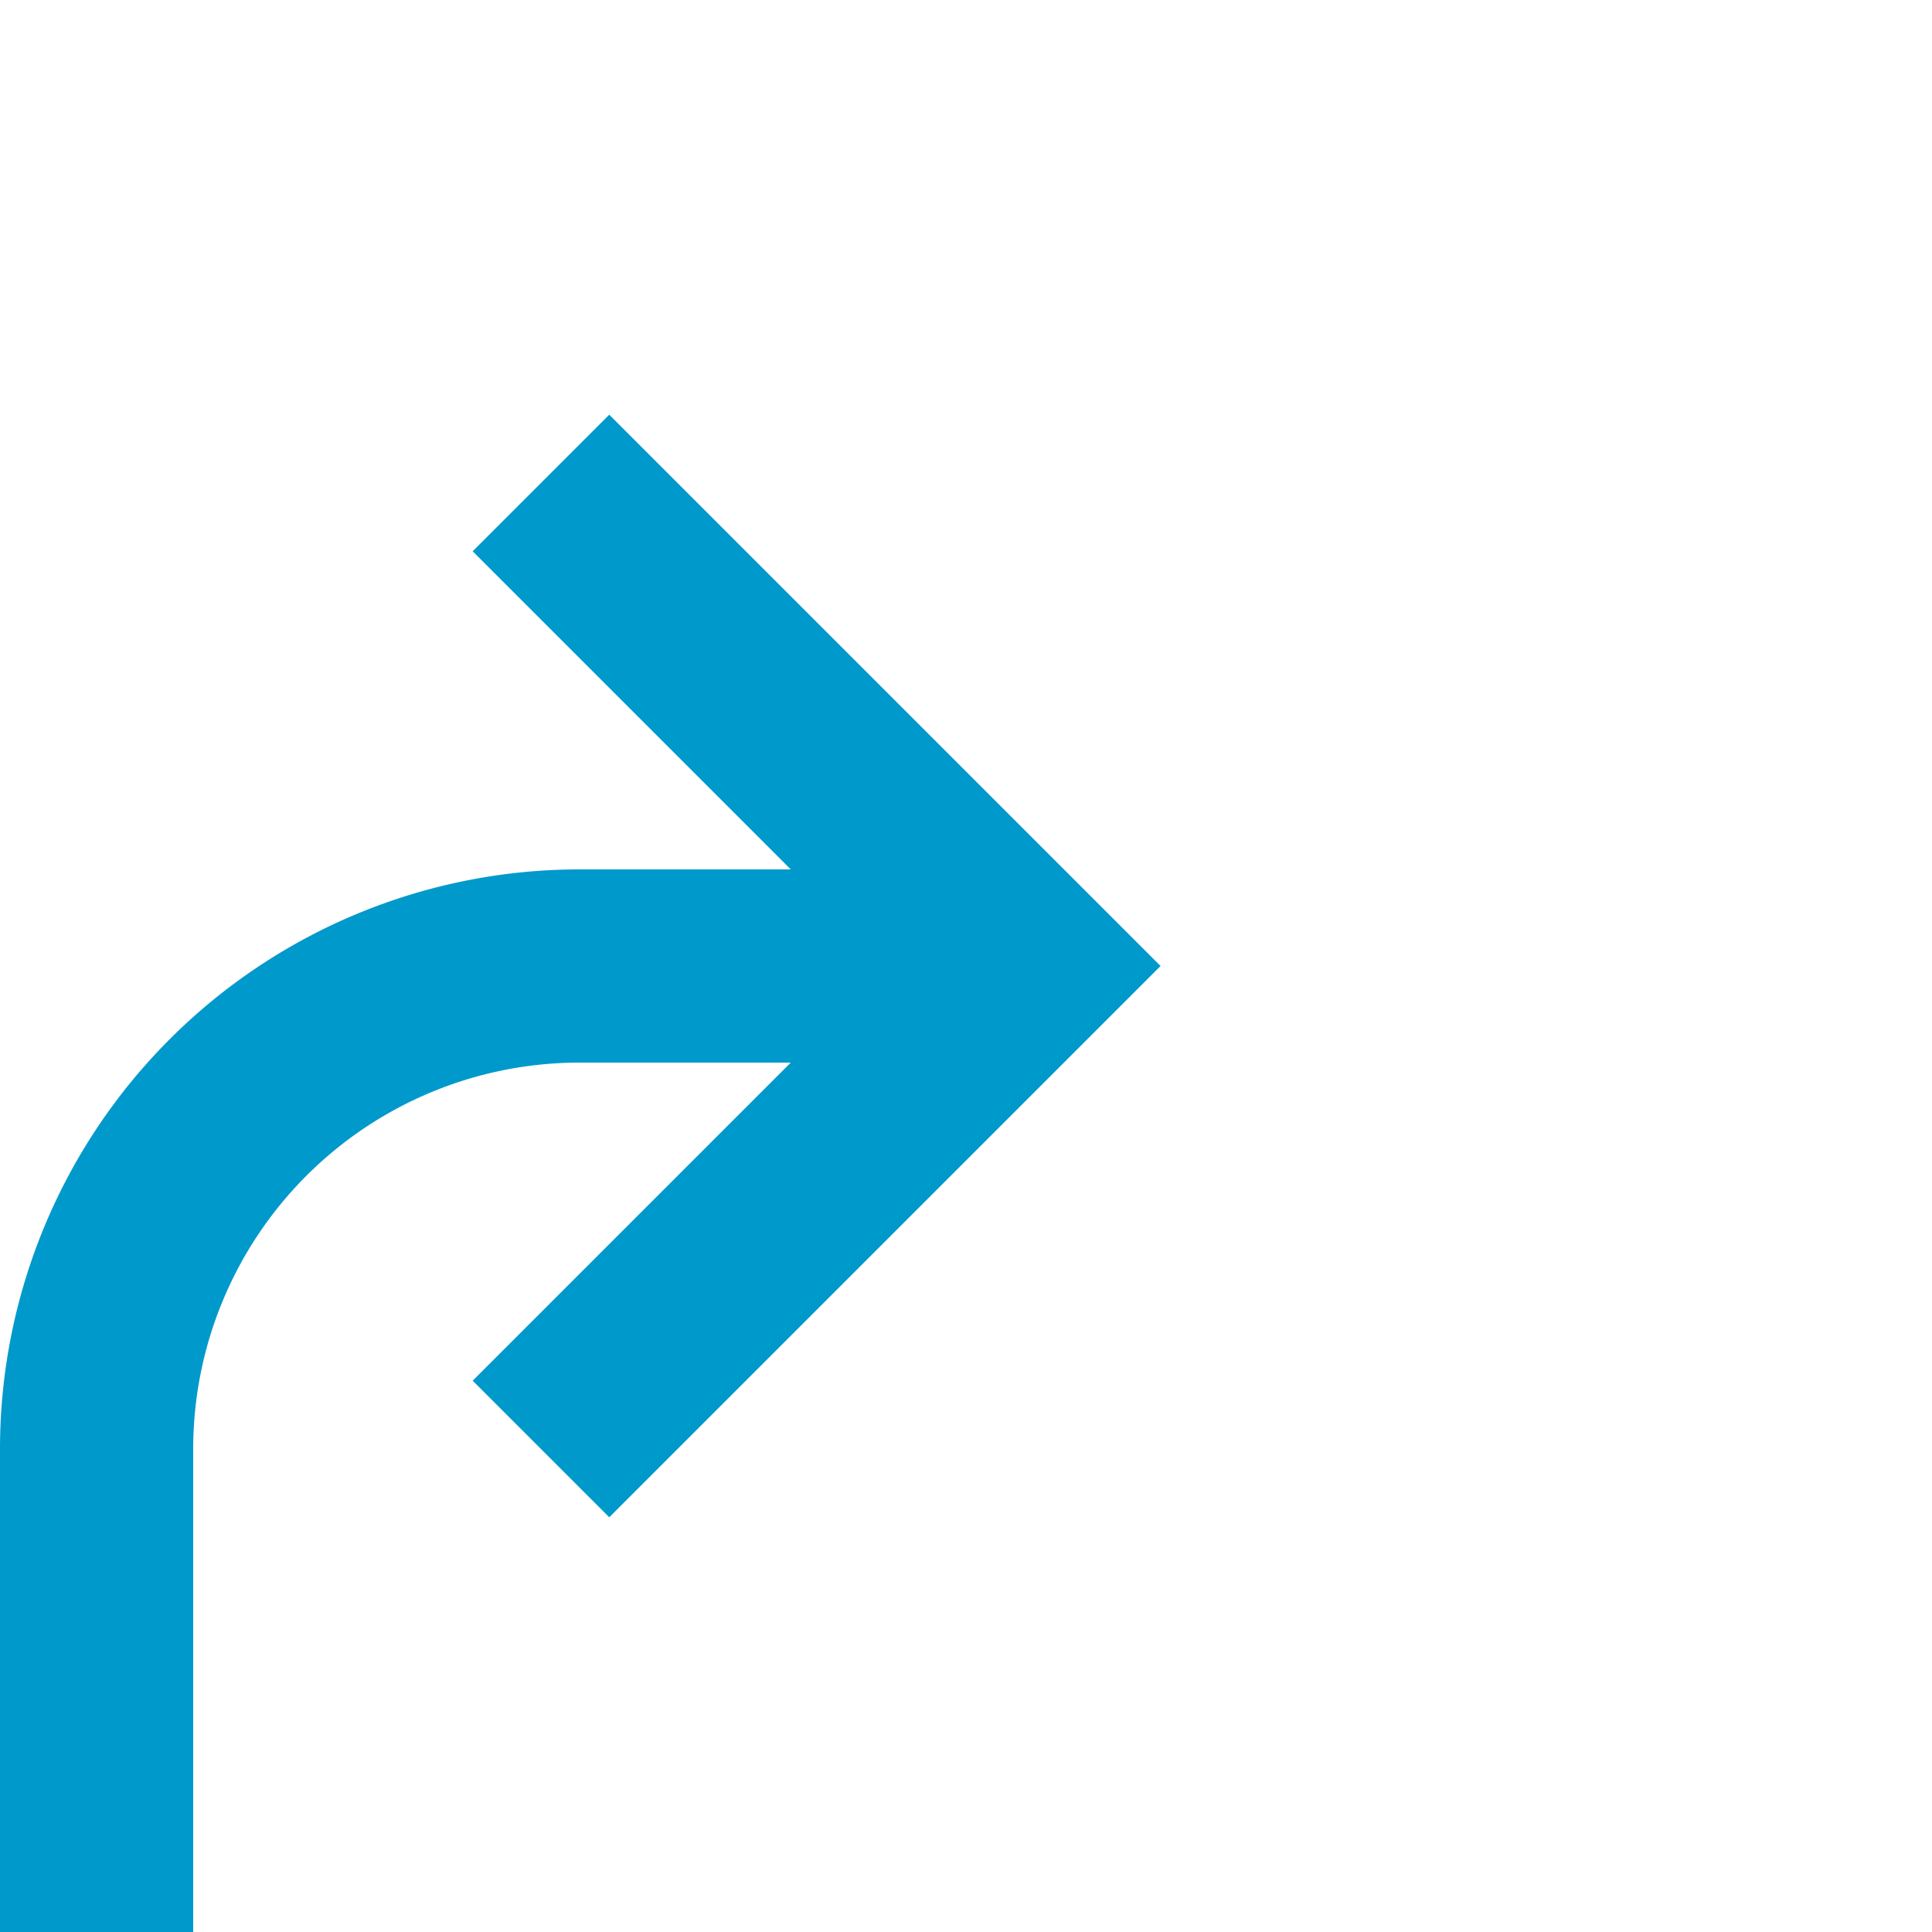 ﻿<?xml version="1.0" encoding="utf-8"?>
<svg version="1.1" xmlns:xlink="http://www.w3.org/1999/xlink" width="20px" height="20px" preserveAspectRatio="xMinYMid meet" viewBox="3119 520  20 18" xmlns="http://www.w3.org/2000/svg">
  <path d="M 2837 741  L 3115 741  A 5 5 0 0 0 3120 736 L 3120 534  A 5 5 0 0 1 3125 529 L 3129 529  " stroke-width="2" stroke="#0099cc" fill="none" />
  <path d="M 3123.893 524.707  L 3128.186 529  L 3123.893 533.293  L 3125.307 534.707  L 3130.307 529.707  L 3131.014 529  L 3130.307 528.293  L 3125.307 523.293  L 3123.893 524.707  Z " fill-rule="nonzero" fill="#0099cc" stroke="none" />
</svg>